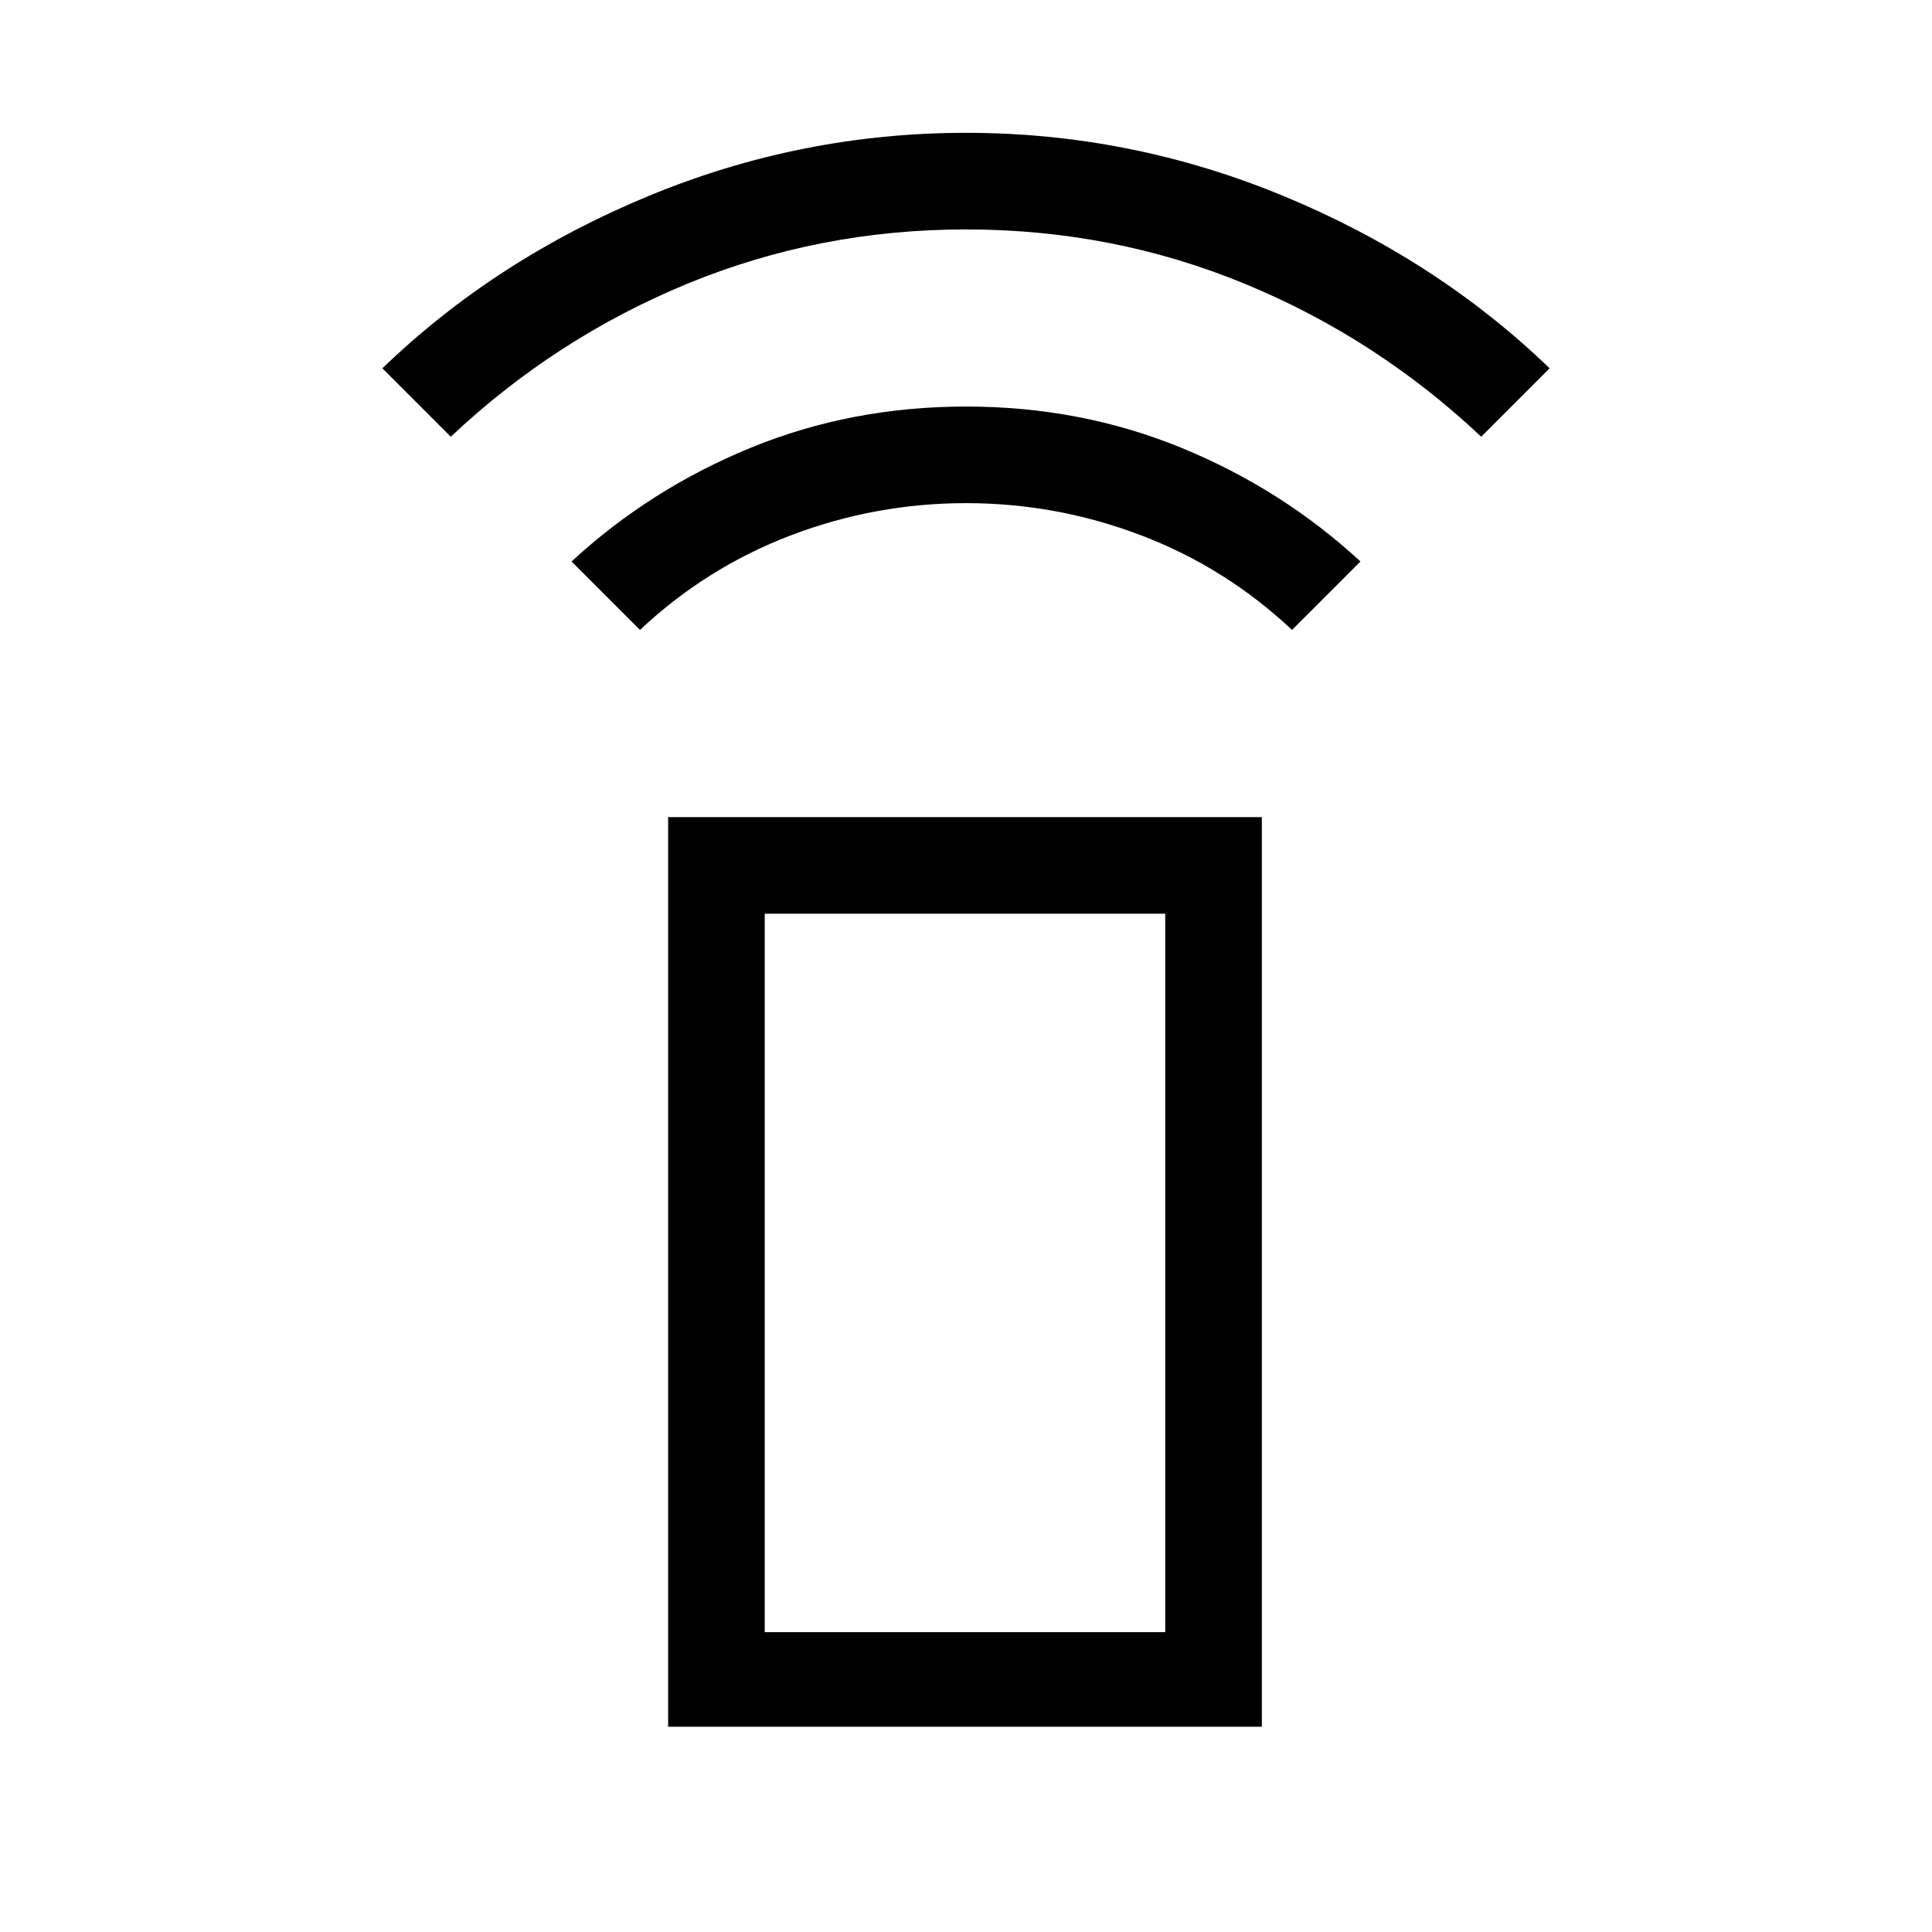 <svg xmlns="http://www.w3.org/2000/svg" height="40" width="40"><path d="m13.25 13.042-1.417-1.417q1.625-1.5 3.709-2.354 2.083-.854 4.458-.854t4.458.854q2.084.854 3.709 2.354l-1.417 1.417q-1.375-1.292-3.125-1.959-1.75-.666-3.625-.666t-3.625.666q-1.75.667-3.125 1.959Zm-3.917-4L7.917 7.625q2.333-2.25 5.5-3.563Q16.583 2.75 20 2.75q3.417 0 6.583 1.312 3.167 1.313 5.5 3.563l-1.416 1.417Q28.5 7 25.771 5.875T20 4.75q-3.042 0-5.771 1.125T9.333 9.042Zm4.5 26.708V16.917h12.292V35.75Zm2-1.958h8.292V18.917h-8.292Zm0 0h8.292Z"/></svg>